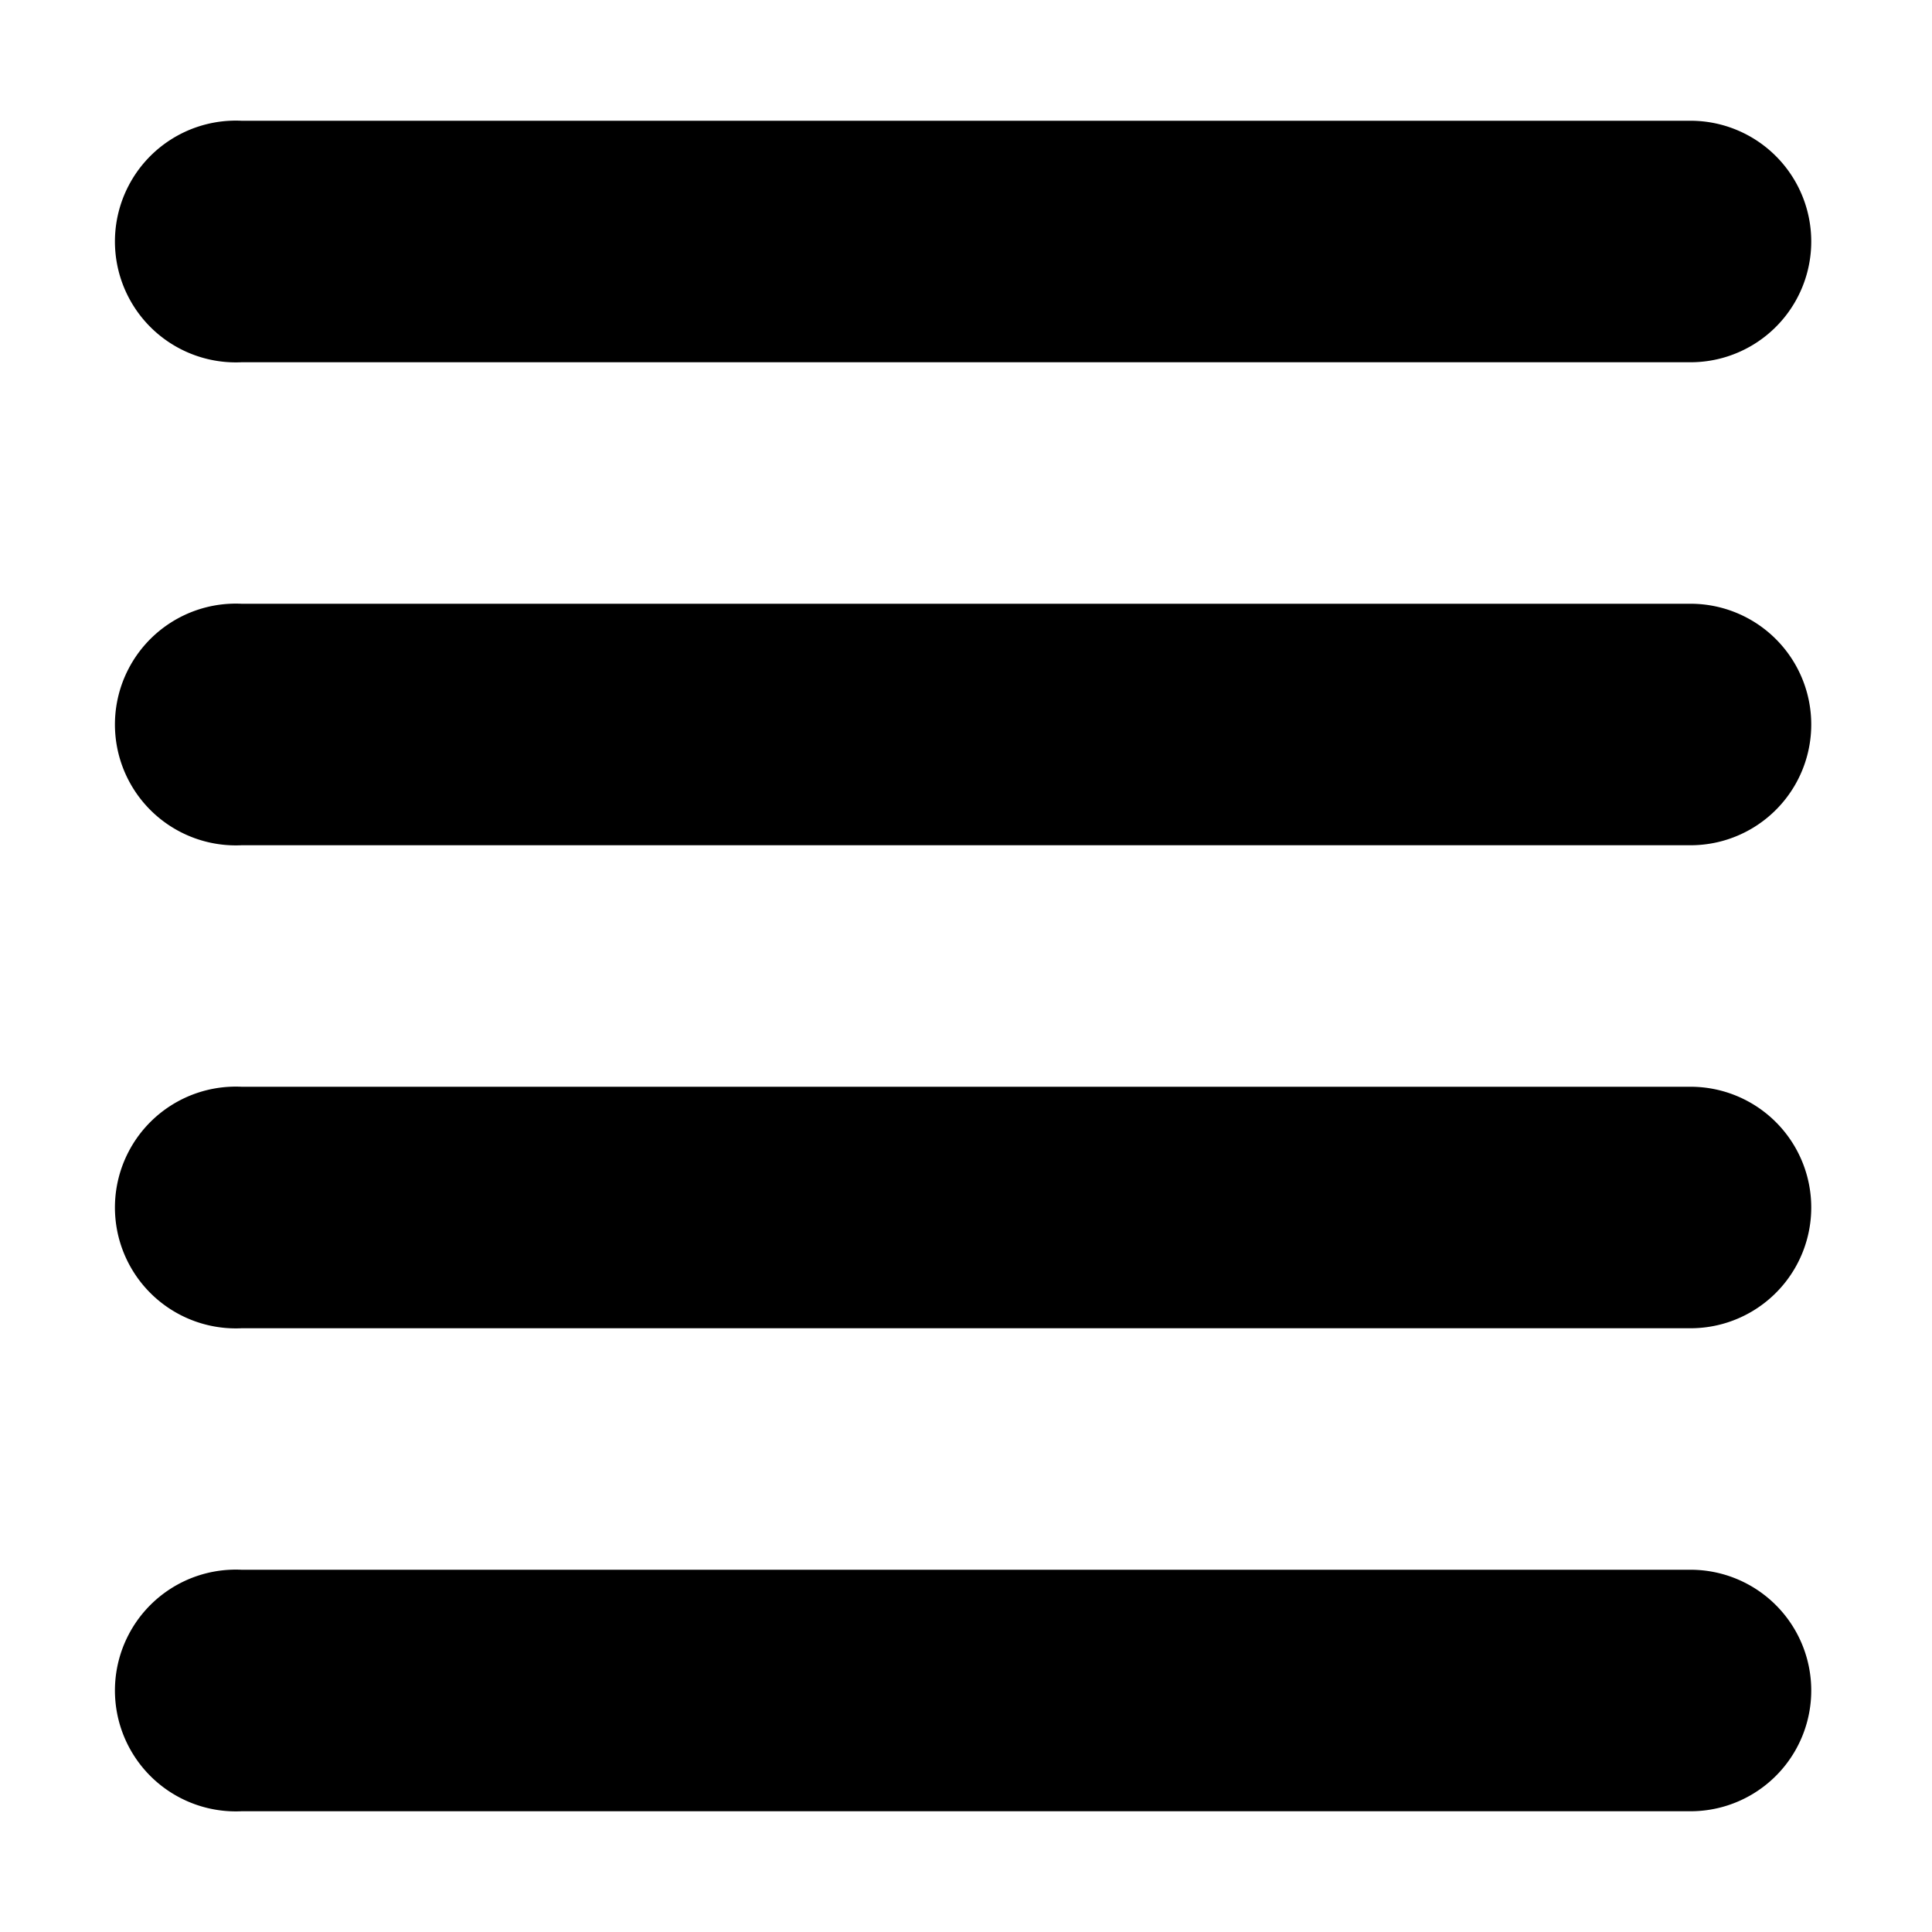 <?xml version="1.0" encoding="UTF-8" standalone="no"?>
<!-- Created with Inkscape (http://www.inkscape.org/) -->
<svg id="svg2827" xmlns:rdf="http://www.w3.org/1999/02/22-rdf-syntax-ns#" xmlns="http://www.w3.org/2000/svg" height="16px" width="16px" version="1.1" xmlns:cc="http://creativecommons.org/ns#" xmlns:dc="http://purl.org/dc/elements/1.1/">
 <g id="layer1">
  <path id="path2839" style="block-progression:tb;text-indent:0;color:#000000;text-transform:none" d="m1.906 1a1.001 1.001 0 1 0 0.094 2h12a1 1 0 1 0 0 -2h-12a1 1 0 0 0 -0.094 0z"/>
  <path id="path3613" style="block-progression:tb;text-indent:0;color:#000000;text-transform:none" d="m1.906 5a1.001 1.001 0 1 0 0.094 2h12a1 1 0 1 0 0 -2h-12a1 1 0 0 0 -0.094 0z"/>
  <path id="path3615" style="block-progression:tb;text-indent:0;color:#000000;text-transform:none" d="m1.906 9a1.001 1.001 0 1 0 0.094 2h12a1 1 0 1 0 0 -2h-12a1 1 0 0 0 -0.094 0z"/>
  <path id="path3617" style="block-progression:tb;text-indent:0;color:#000000;text-transform:none" d="m1.906 13a1.001 1.001 0 1 0 0.094 2h12a1 1 0 1 0 0 -2h-12a1 1 0 0 0 -0.094 0z"/>
 </g>
</svg>
